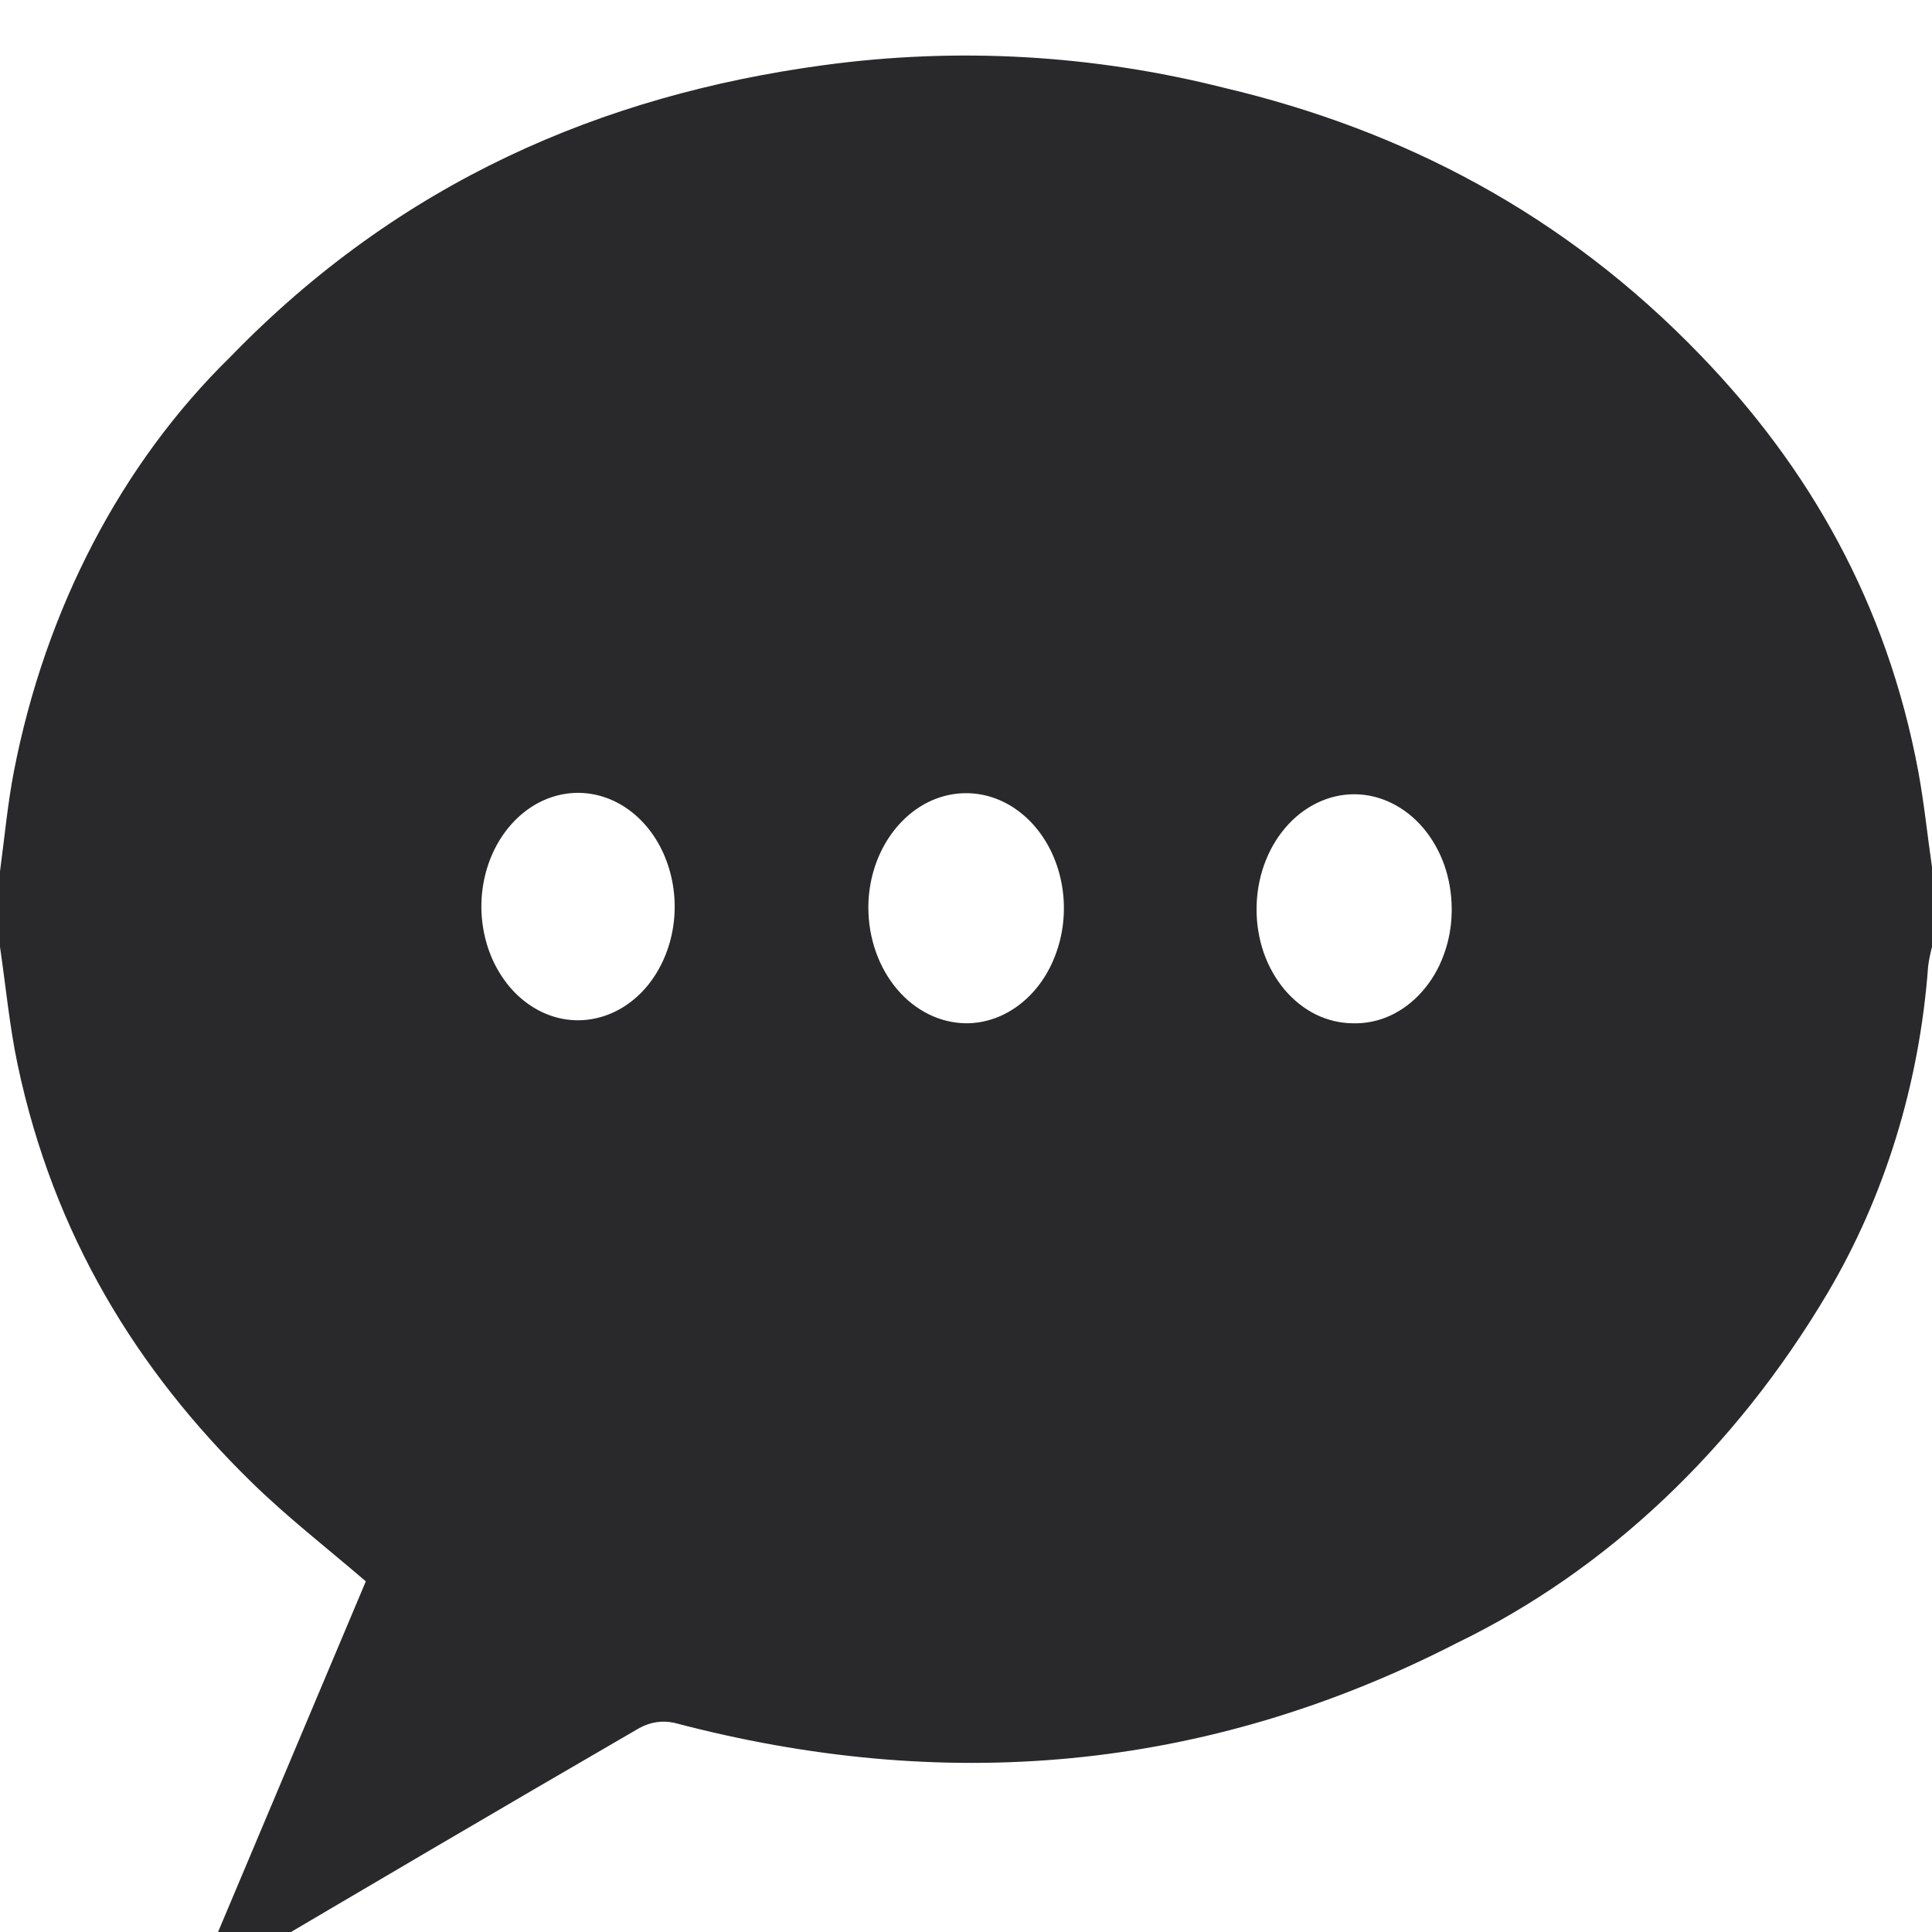 <svg width="20" height="20" viewBox="0 0 20 20" fill="none" xmlns="http://www.w3.org/2000/svg">
<path d="M0 9.802V9.021C0.046 8.677 0.08 8.314 0.144 7.985C0.47 6.306 1.256 4.799 2.381 3.698C4.139 1.883 6.23 0.986 8.523 0.675C9.909 0.486 11.312 0.565 12.676 0.91C14.512 1.344 16.189 2.208 17.605 3.679C18.728 4.842 19.532 6.243 19.858 7.985C19.918 8.312 19.952 8.644 20 8.976V9.802C19.983 9.868 19.969 9.934 19.96 10.002C19.871 11.219 19.511 12.386 18.918 13.387C17.961 15.002 16.63 16.259 15.082 17.008C12.466 18.352 9.757 18.567 6.982 17.835C6.859 17.807 6.732 17.826 6.618 17.889C5.16 18.734 3.705 19.591 2.249 20.45C2.189 20.485 2.125 20.518 2.015 20.575L3.787 16.37C3.373 16.015 2.969 15.702 2.601 15.341C1.422 14.188 0.556 12.79 0.182 11.019C0.098 10.621 0.06 10.209 0 9.802ZM14.004 10.593C14.136 10.597 14.268 10.57 14.391 10.514C14.514 10.457 14.626 10.373 14.721 10.265C14.817 10.157 14.893 10.029 14.945 9.886C14.998 9.744 15.026 9.59 15.028 9.435V9.411C15.028 9.255 15.002 9.101 14.952 8.956C14.901 8.812 14.826 8.681 14.733 8.571C14.639 8.46 14.527 8.373 14.405 8.313C14.282 8.253 14.151 8.222 14.018 8.222C13.886 8.222 13.754 8.253 13.632 8.313C13.509 8.373 13.398 8.46 13.304 8.571C13.21 8.681 13.136 8.812 13.085 8.956C13.034 9.101 13.008 9.255 13.008 9.411C13.007 9.566 13.033 9.719 13.082 9.862C13.132 10.005 13.206 10.135 13.298 10.245C13.391 10.355 13.501 10.442 13.622 10.502C13.743 10.561 13.873 10.592 14.004 10.593ZM10.003 10.593C10.203 10.593 10.398 10.523 10.564 10.392C10.731 10.261 10.86 10.075 10.936 9.857C11.013 9.64 11.033 9.401 10.994 9.17C10.955 8.939 10.859 8.727 10.717 8.56C10.576 8.394 10.396 8.28 10.2 8.234C10.004 8.188 9.801 8.211 9.616 8.3C9.431 8.39 9.273 8.542 9.161 8.737C9.049 8.932 8.989 9.162 8.989 9.397C8.99 9.714 9.097 10.017 9.287 10.241C9.477 10.465 9.734 10.591 10.003 10.593ZM4.983 9.385C4.984 9.62 5.043 9.849 5.155 10.043C5.266 10.237 5.424 10.388 5.609 10.476C5.793 10.564 5.996 10.585 6.191 10.536C6.386 10.488 6.564 10.372 6.703 10.204C6.841 10.035 6.934 9.822 6.969 9.591C7.004 9.36 6.979 9.123 6.898 8.908C6.818 8.694 6.685 8.513 6.516 8.388C6.347 8.263 6.151 8.201 5.952 8.208C5.692 8.218 5.446 8.346 5.265 8.566C5.084 8.786 4.983 9.08 4.983 9.385Z" fill="#29292B"/>
</svg>
